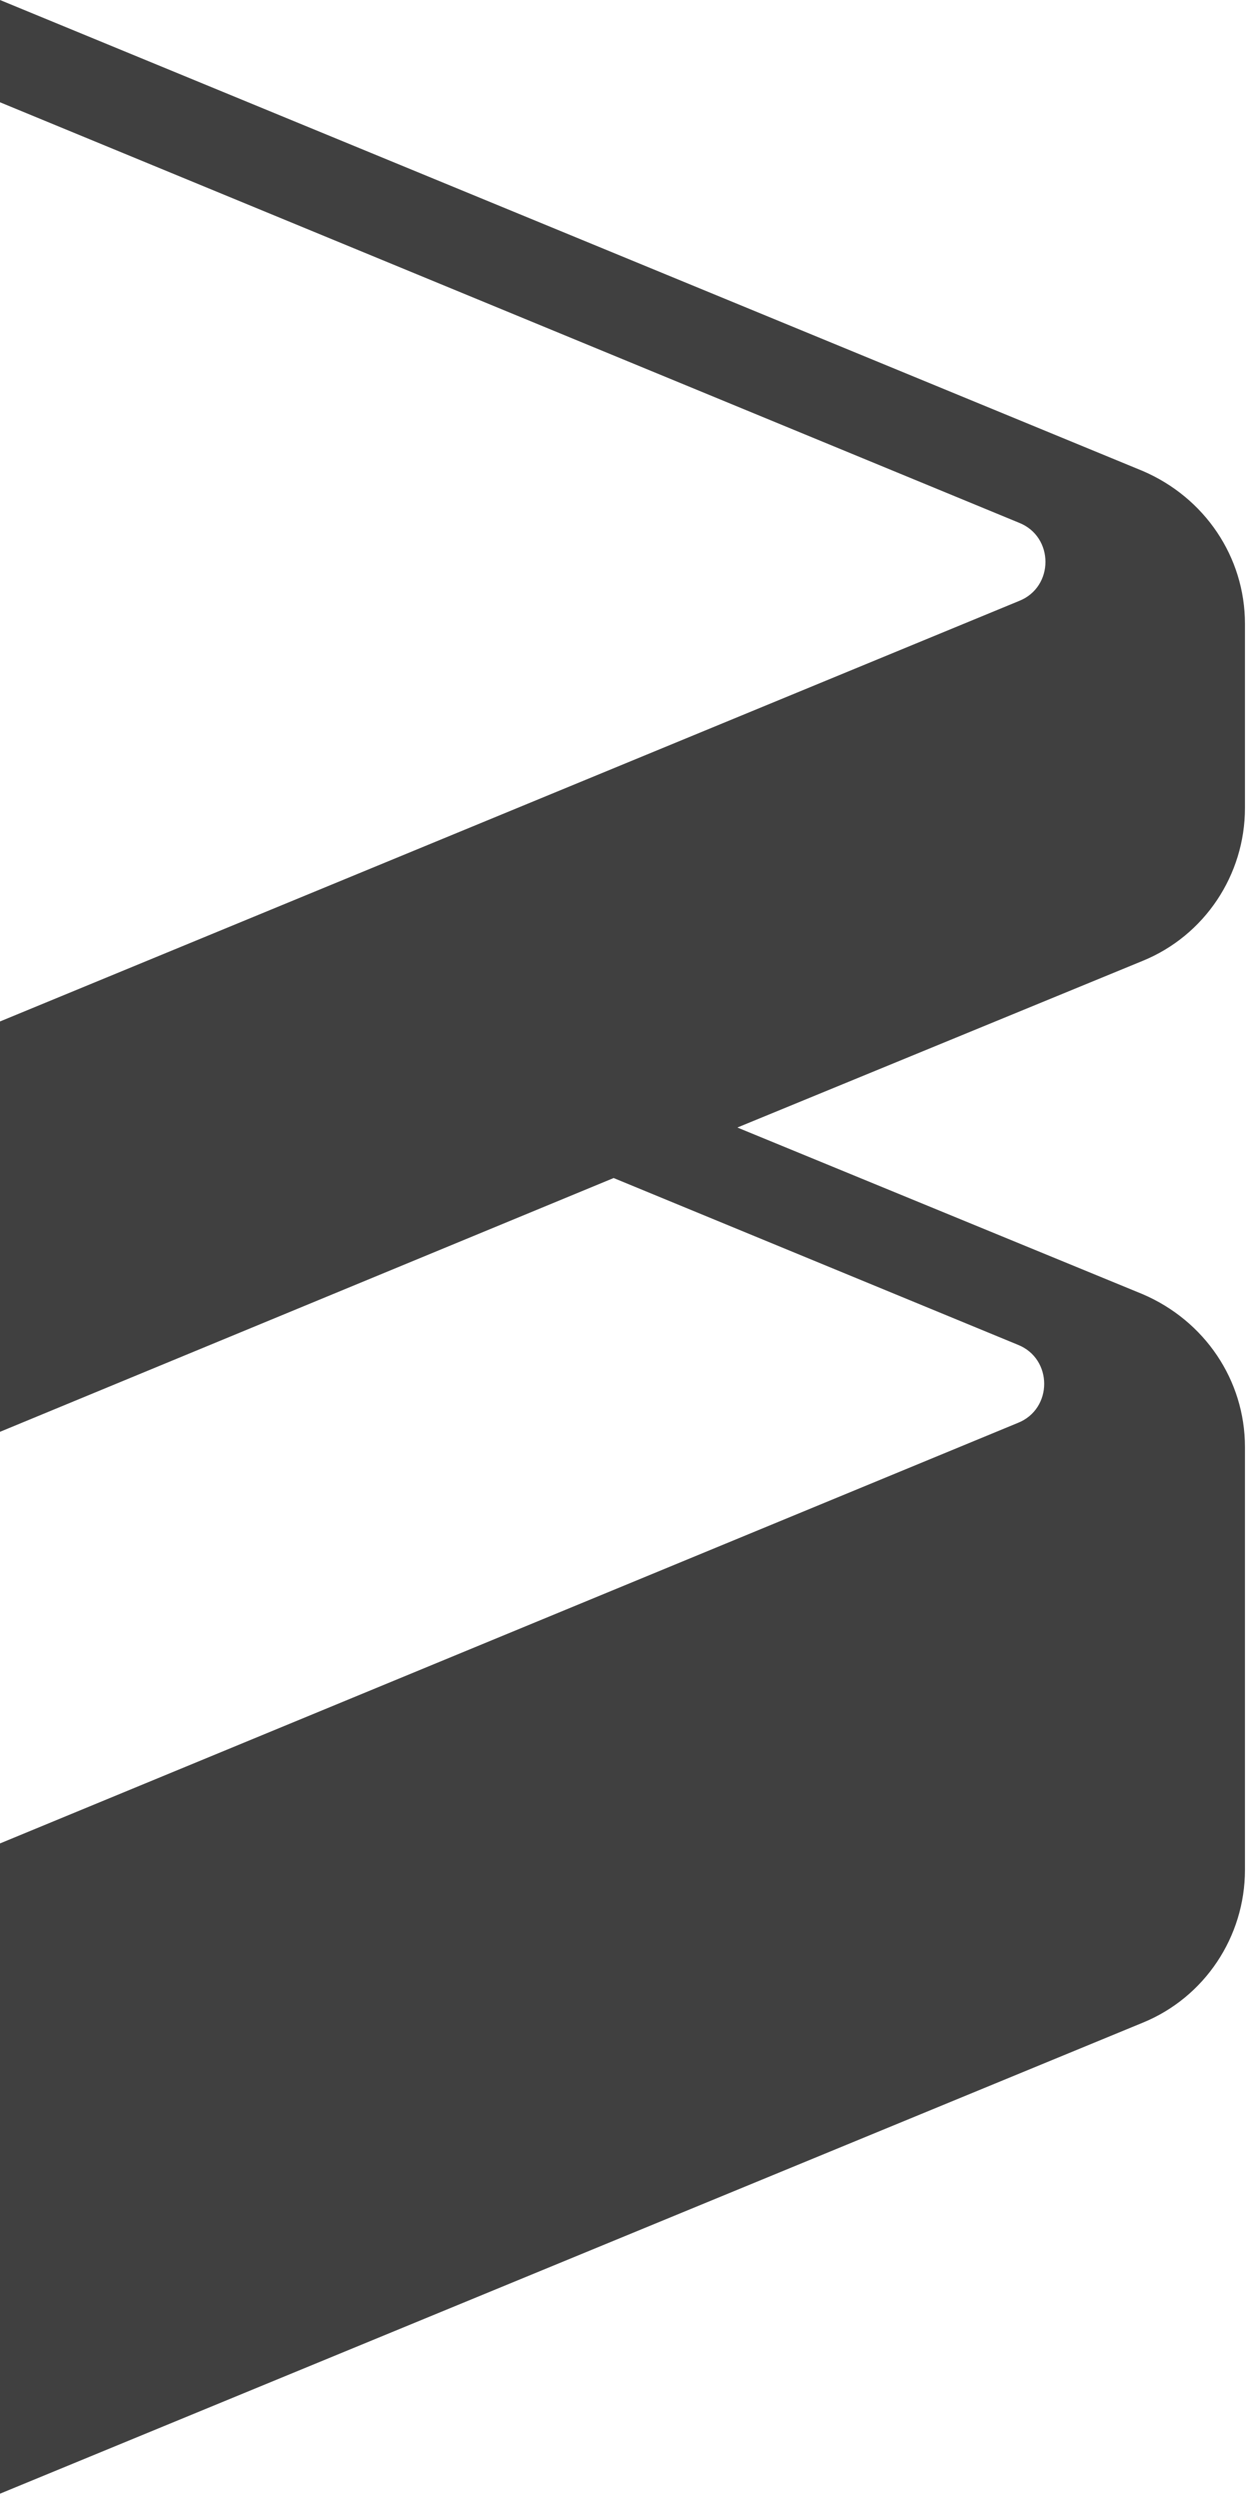 <?xml version="1.0" encoding="UTF-8" standalone="no"?>
<!DOCTYPE svg PUBLIC "-//W3C//DTD SVG 1.1//EN" "http://www.w3.org/Graphics/SVG/1.1/DTD/svg11.dtd">
<svg width="100%" height="100%" viewBox="0 0 99 198" version="1.1" xmlns="http://www.w3.org/2000/svg" xmlns:xlink="http://www.w3.org/1999/xlink" xml:space="preserve" xmlns:serif="http://www.serif.com/" style="fill-rule:evenodd;clip-rule:evenodd;stroke-linejoin:round;stroke-miterlimit:2;">
    <g transform="matrix(1,0,0,1,-177.7,-201.2)" fill="rgb(64,64,64)">
        <path d="M276.3,265.2L276.3,250.6C276.3,245.3 273.1,240.6 268.2,238.5L177.7,201.2L177.7,209.3L258.4,242.6C261.2,243.7 261.2,247.7 258.4,248.8L177.7,282.1L177.7,314.6L226.3,294.5L258.3,307.7C261.1,308.8 261.1,312.8 258.3,313.9L177.7,347.2L177.7,398.7L268.2,361.4C273.1,359.4 276.3,354.6 276.3,349.3L276.3,315.8C276.3,310.5 273.1,305.8 268.2,303.7L236.1,290.5L268.2,277.3C273.1,275.3 276.3,270.5 276.3,265.2Z" style="fill-rule:nonzero;"/>
    </g>
</svg>
